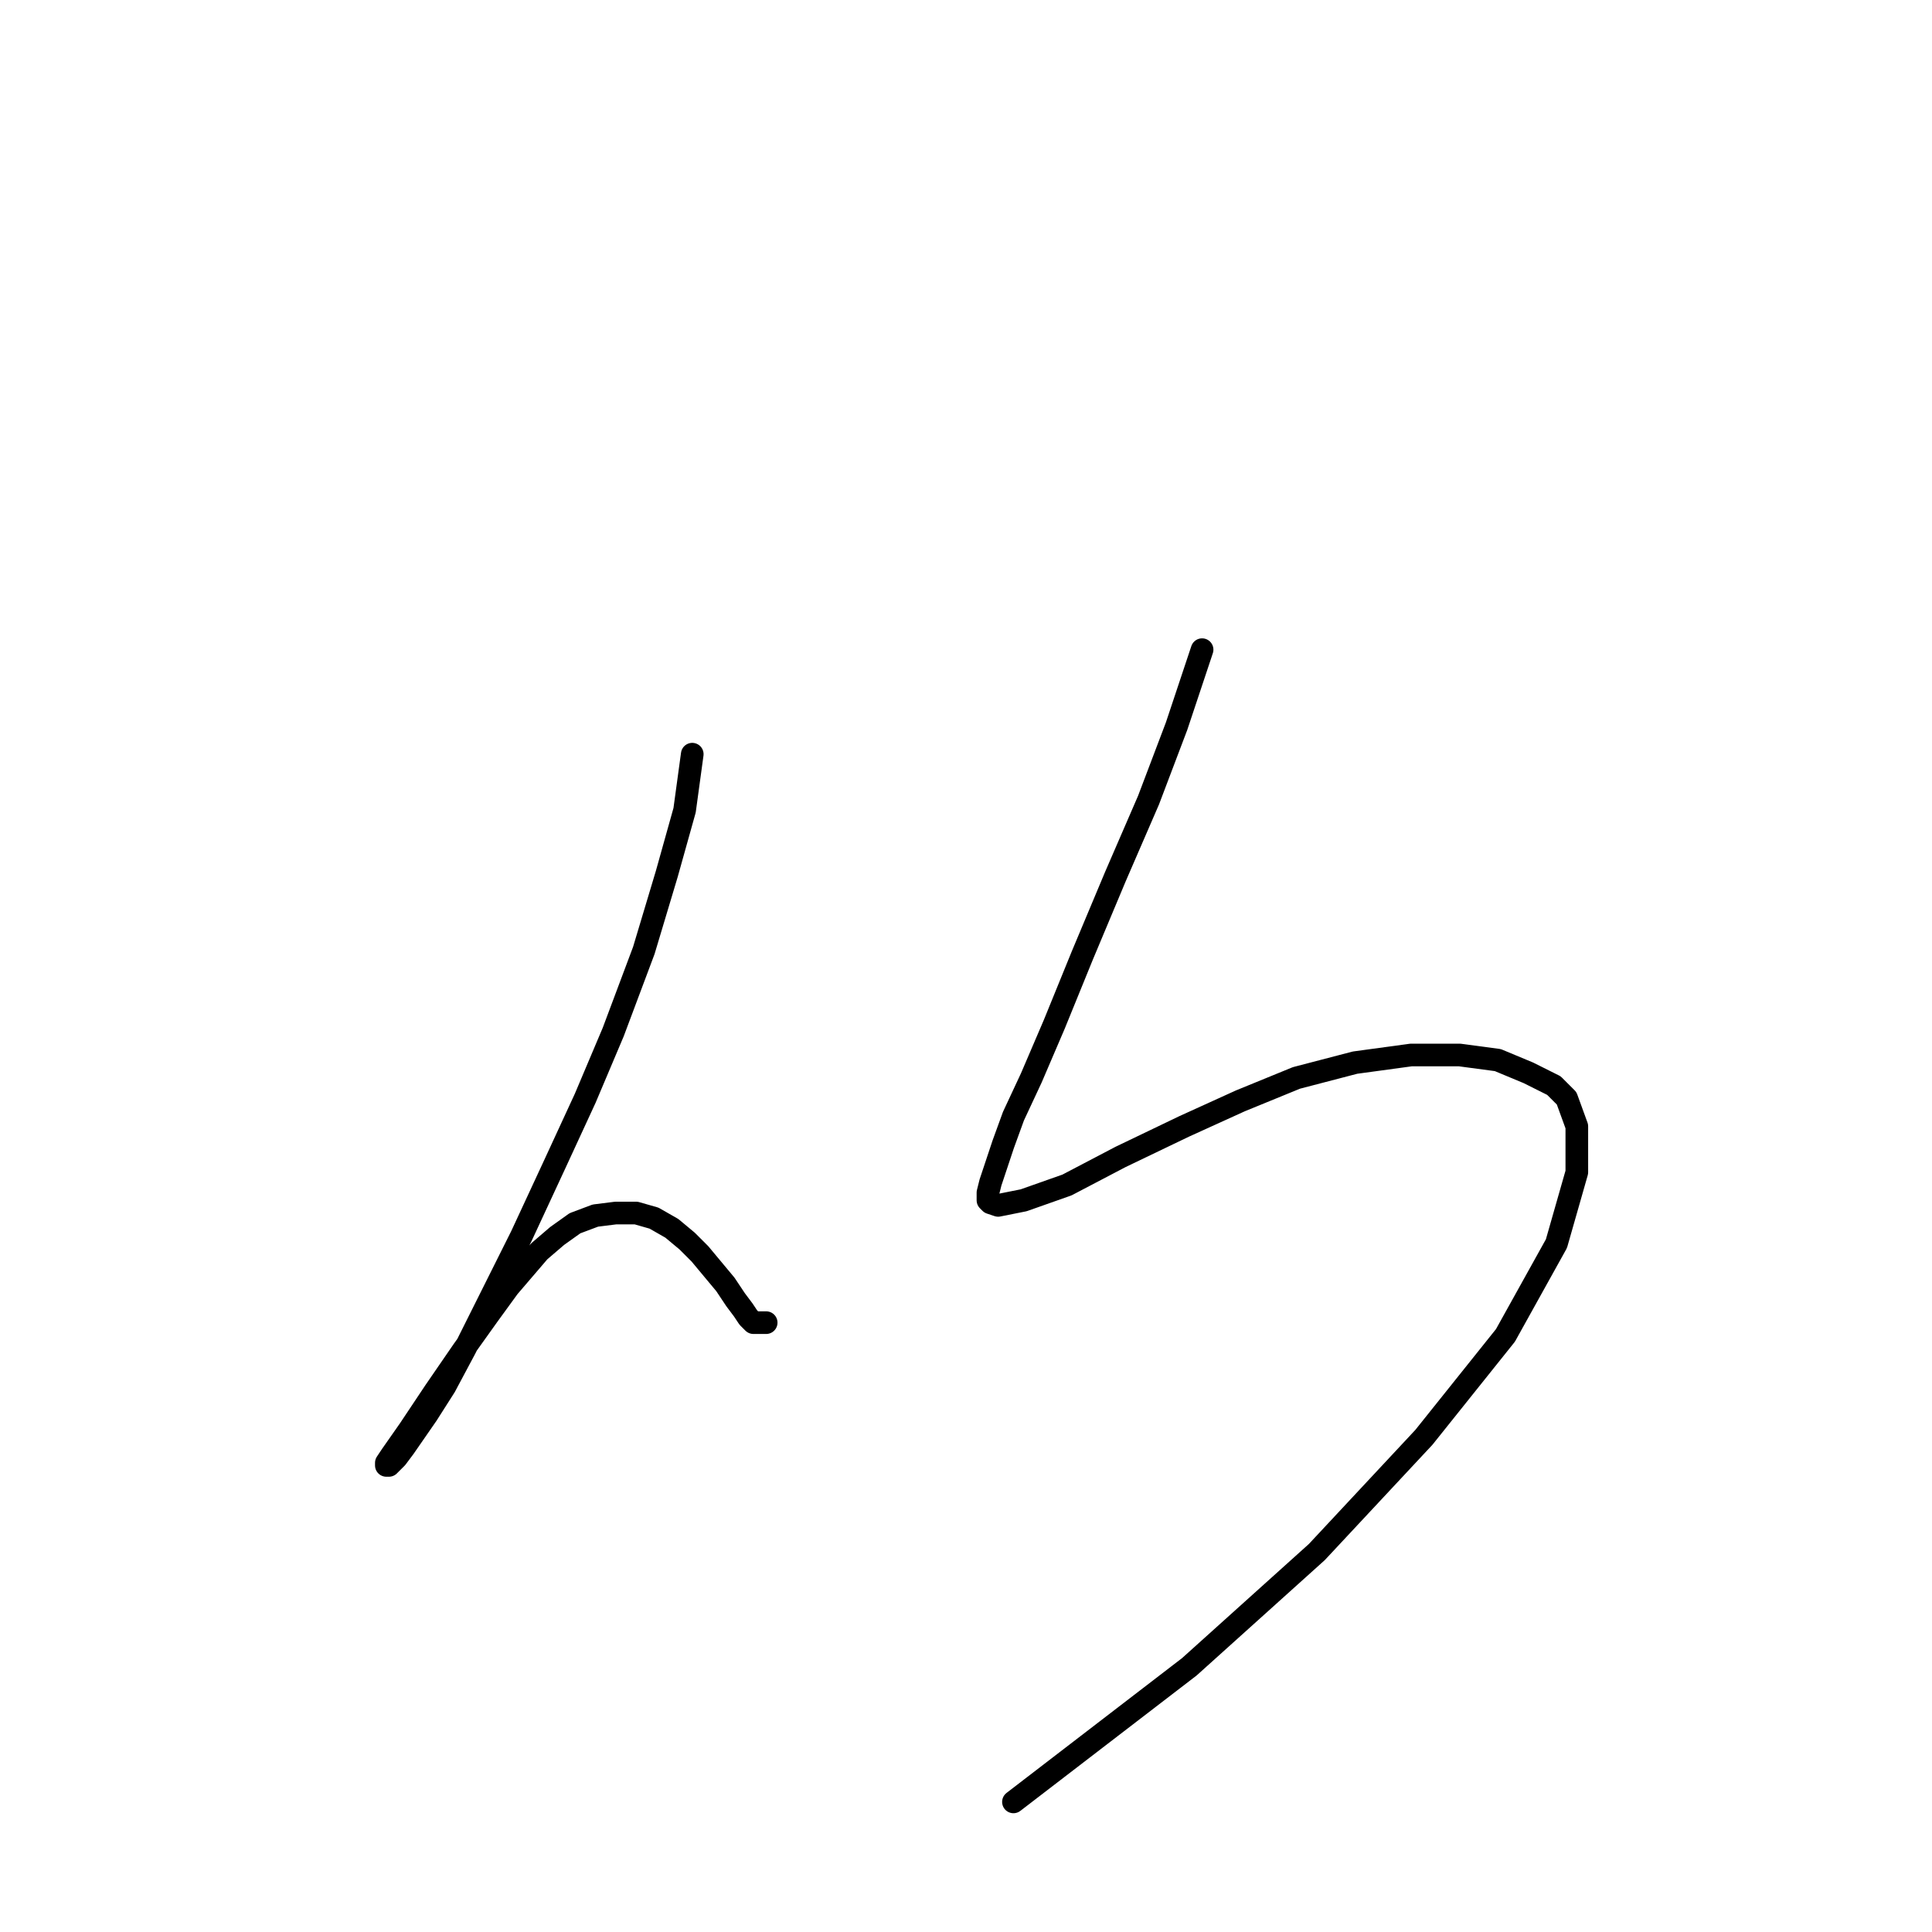 <?xml version="1.0" standalone="no"?>
    <svg width="256" height="256" xmlns="http://www.w3.org/2000/svg" version="1.1">
    <polyline stroke="black" stroke-width="3" stroke-linecap="round" fill="transparent" stroke-linejoin="round" points="91.727 99.933 90.713 107.364 88.349 115.809 85.309 125.942 81.255 136.751 77.54 145.533 73.486 154.316 69.095 163.773 65.042 171.88 61.664 178.636 58.962 183.703 56.597 187.418 53.557 191.809 52.544 193.161 51.868 193.836 51.531 194.174 51.193 194.174 51.193 193.836 51.868 192.823 54.233 189.445 57.611 184.378 61.326 178.974 64.704 174.245 67.406 170.529 69.433 168.165 71.46 165.8 73.824 163.773 76.189 162.085 78.891 161.071 81.593 160.733 84.296 160.733 86.66 161.409 89.024 162.76 91.051 164.449 92.74 166.138 94.429 168.165 96.118 170.191 97.469 172.218 98.482 173.569 99.158 174.583 99.833 175.258 100.847 175.258 101.522 175.258 101.522 175.258 " />
        <polyline stroke="black" stroke-width="3" stroke-linecap="round" fill="transparent" stroke-linejoin="round" points="159.283 86.084 155.905 96.217 152.19 106.013 147.799 116.146 143.407 126.618 139.692 135.738 136.652 142.831 134.287 147.898 132.936 151.613 131.923 154.653 131.247 156.68 130.909 158.031 130.909 159.045 131.247 159.382 132.261 159.72 135.638 159.045 141.381 157.018 148.474 153.302 156.919 149.249 164.35 145.871 171.781 142.831 179.55 140.804 186.981 139.791 193.399 139.791 198.466 140.467 202.519 142.155 205.897 143.844 207.586 145.533 208.937 149.249 208.937 155.329 206.235 164.787 199.479 176.947 188.67 190.458 174.483 205.658 157.594 220.859 134.287 238.761 134.287 238.761 " />
        </svg>